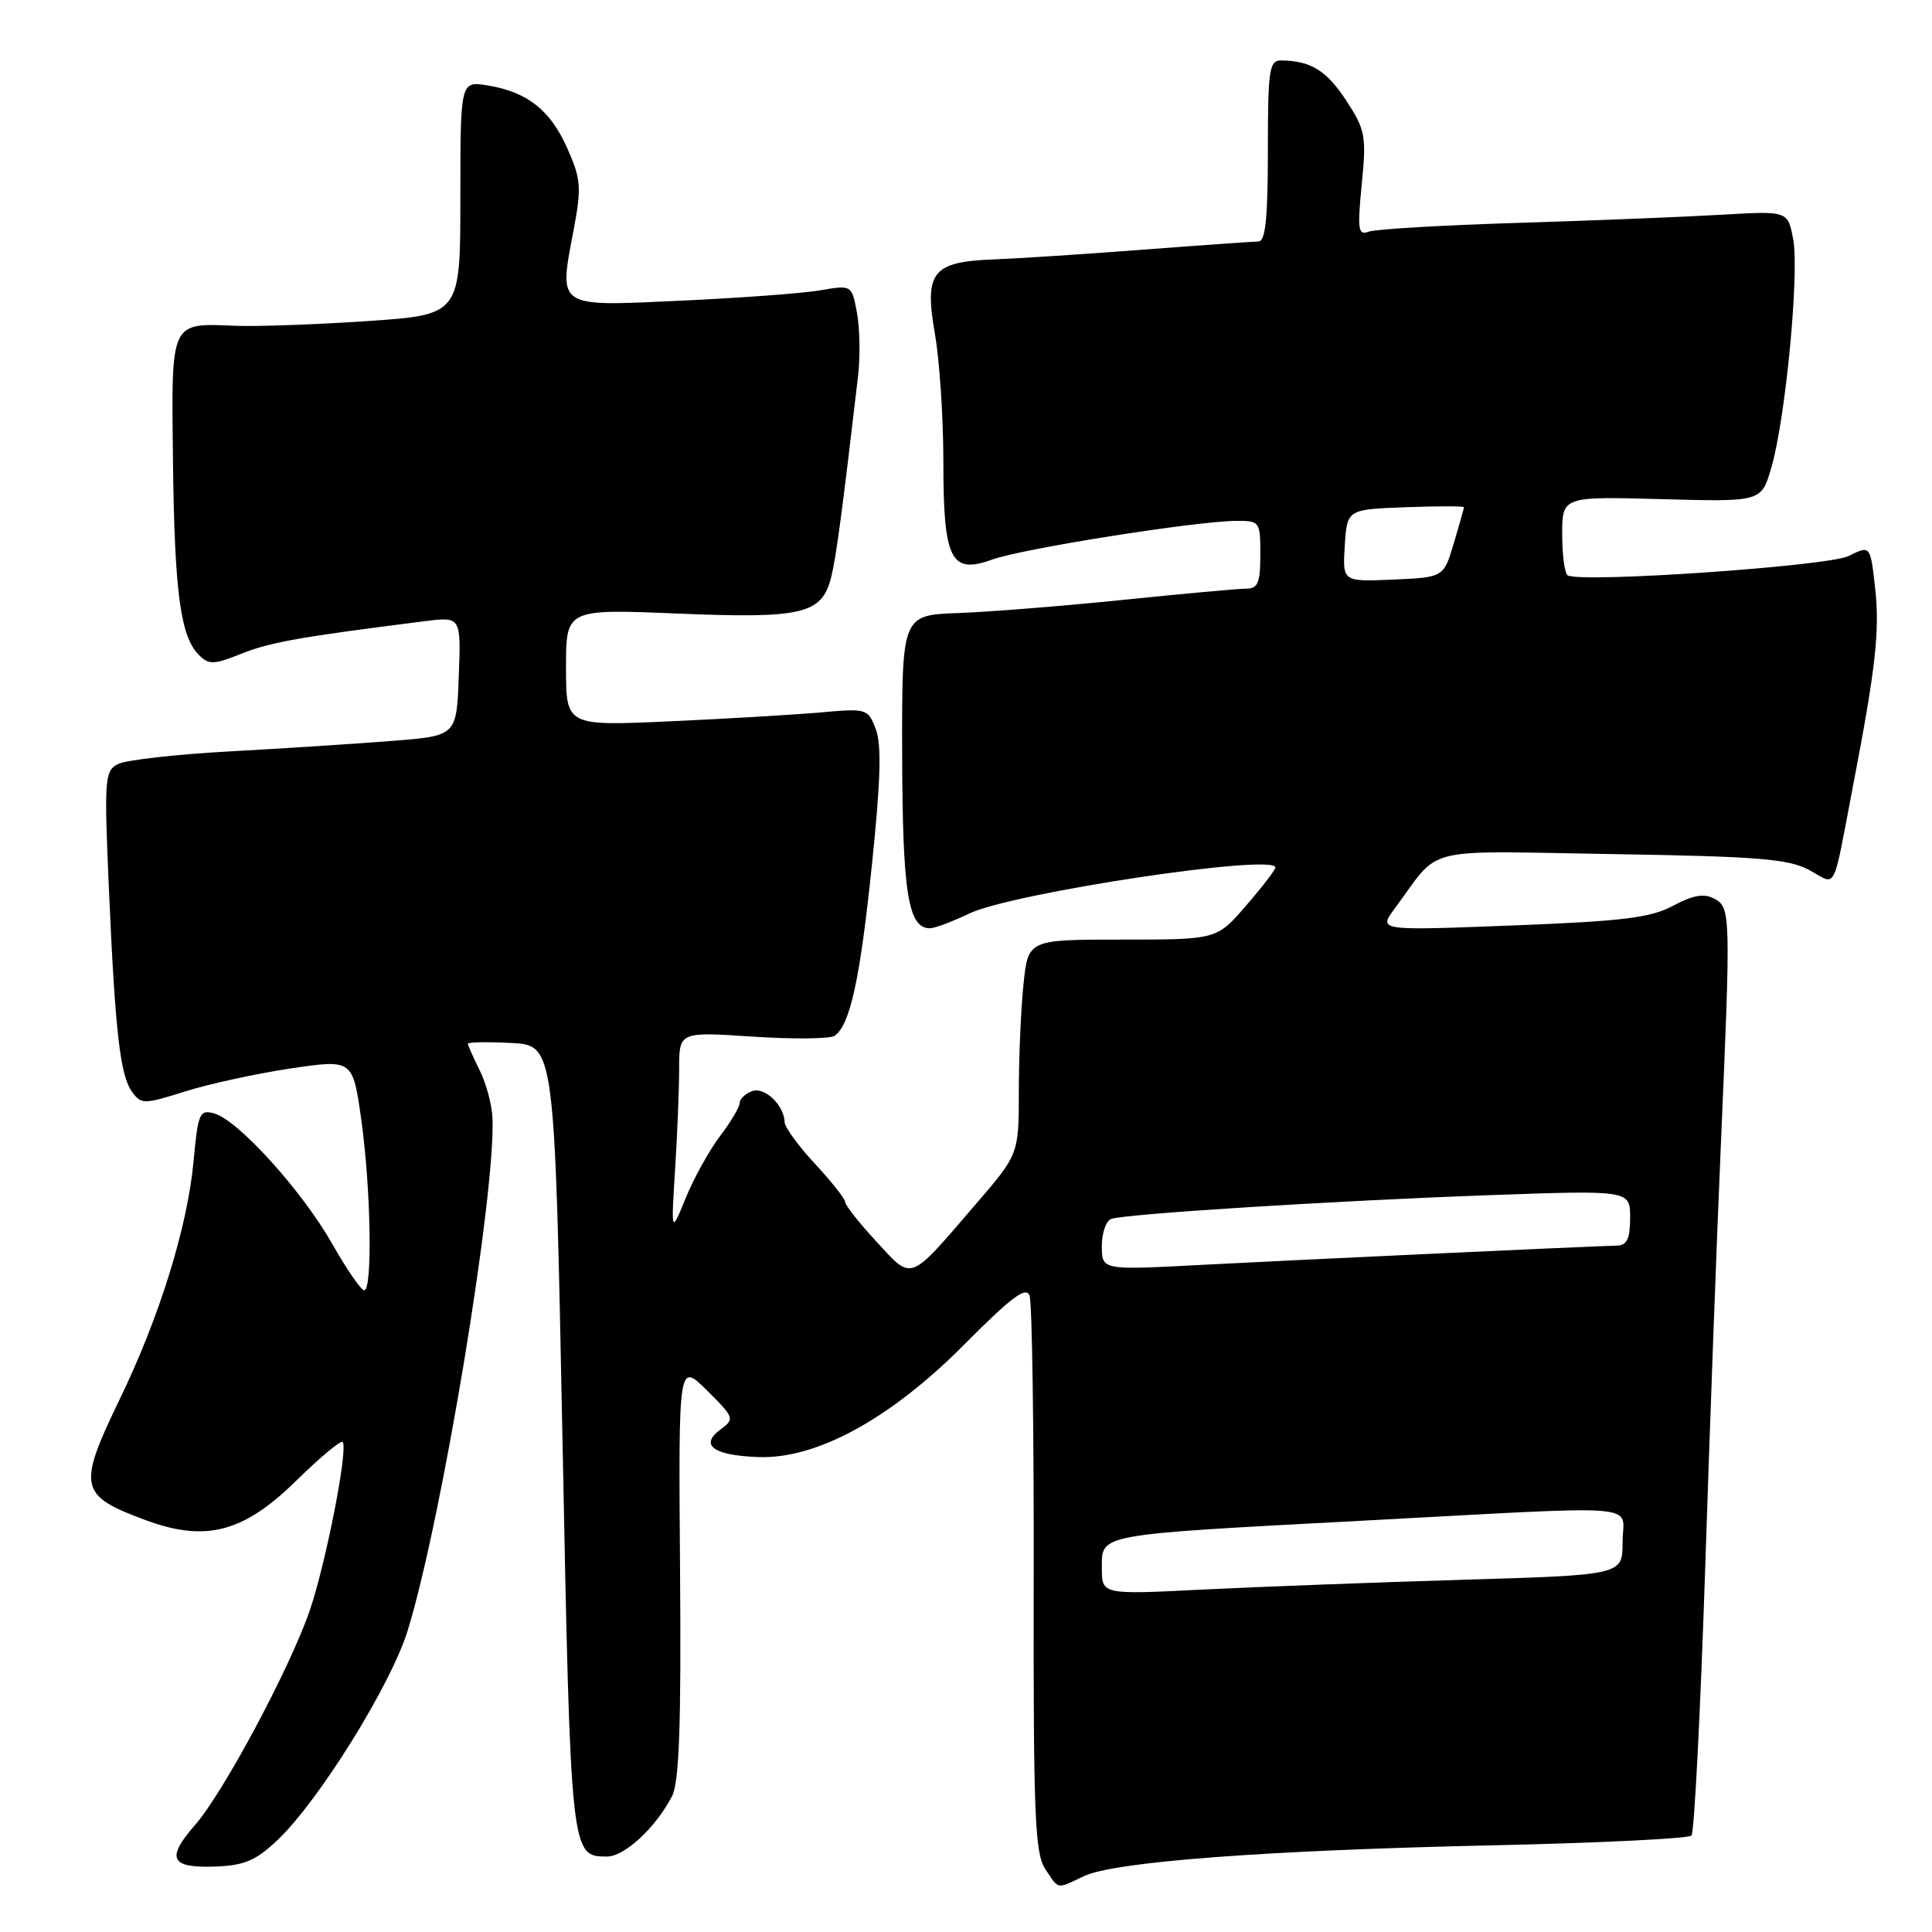 <?xml version="1.0" encoding="UTF-8" standalone="no"?>
<!DOCTYPE svg PUBLIC "-//W3C//DTD SVG 1.1//EN" "http://www.w3.org/Graphics/SVG/1.1/DTD/svg11.dtd" >
<svg xmlns="http://www.w3.org/2000/svg" xmlns:xlink="http://www.w3.org/1999/xlink" version="1.1" viewBox="0 0 256 256">
 <g >
 <path fill="currentColor"
d=" M 143.60 248.61 C 147.59 246.69 167.69 245.17 197.98 244.51 C 211.99 244.20 223.76 243.62 224.13 243.22 C 224.50 242.83 225.31 226.97 225.94 208.00 C 226.56 189.03 227.49 163.82 228.01 152.00 C 229.35 120.97 229.33 120.25 227.15 119.08 C 225.79 118.35 224.35 118.60 221.71 120.01 C 218.74 121.61 215.09 122.06 200.38 122.63 C 182.63 123.32 182.63 123.32 184.79 120.41 C 191.04 111.96 187.87 112.76 213.58 113.17 C 233.00 113.48 236.99 113.81 239.73 115.28 C 243.45 117.30 242.76 118.64 245.56 104.00 C 248.56 88.40 249.09 83.54 248.46 77.87 C 247.83 72.24 247.83 72.24 244.94 73.68 C 242.27 75.01 209.79 77.26 207.75 76.25 C 207.34 76.05 207.00 73.61 207.00 70.83 C 207.00 65.78 207.00 65.78 220.19 66.14 C 233.39 66.50 233.39 66.50 234.70 62.00 C 236.59 55.57 238.44 36.18 237.61 31.72 C 236.90 27.94 236.90 27.94 228.20 28.45 C 223.41 28.73 211.27 29.22 201.22 29.53 C 191.16 29.84 182.22 30.36 181.35 30.70 C 179.96 31.23 179.85 30.45 180.44 24.40 C 181.07 17.99 180.92 17.21 178.38 13.32 C 175.78 9.34 173.66 8.04 169.75 8.01 C 168.18 8.00 168.00 9.23 168.00 20.00 C 168.00 28.93 167.68 32.00 166.75 32.00 C 166.06 32.01 159.20 32.49 151.50 33.08 C 143.80 33.67 134.91 34.25 131.74 34.37 C 123.52 34.68 122.45 36.02 123.88 44.24 C 124.50 47.77 125.00 55.38 125.00 61.14 C 125.00 74.20 125.97 76.14 131.49 74.14 C 135.46 72.70 158.43 69.06 163.75 69.02 C 166.94 69.00 167.00 69.09 167.00 73.50 C 167.00 77.23 166.68 78.00 165.13 78.00 C 164.10 78.00 156.79 78.67 148.88 79.48 C 140.97 80.29 131.12 81.08 127.00 81.23 C 119.50 81.50 119.50 81.50 119.54 100.00 C 119.59 118.36 120.33 123.00 123.22 123.00 C 123.85 123.00 126.20 122.12 128.43 121.05 C 134.17 118.30 169.01 113.06 169.00 114.95 C 169.00 115.25 167.25 117.53 165.11 120.00 C 161.23 124.50 161.23 124.50 148.73 124.50 C 136.23 124.50 136.23 124.50 135.62 130.40 C 135.28 133.64 135.00 140.04 135.00 144.62 C 135.00 152.95 135.00 152.95 129.16 159.72 C 120.35 169.96 120.94 169.74 116.14 164.53 C 113.86 162.06 111.99 159.70 111.99 159.27 C 111.98 158.85 110.18 156.57 107.99 154.21 C 105.79 151.85 103.99 149.37 103.97 148.71 C 103.91 146.43 101.29 143.95 99.63 144.59 C 98.73 144.93 98.00 145.65 98.00 146.17 C 98.00 146.70 96.84 148.65 95.43 150.51 C 94.01 152.37 91.97 156.05 90.88 158.69 C 88.92 163.50 88.92 163.50 89.45 155.00 C 89.75 150.32 89.99 144.30 89.99 141.61 C 90.00 136.71 90.00 136.71 99.75 137.36 C 105.11 137.71 109.99 137.66 110.59 137.25 C 112.64 135.83 113.96 129.79 115.53 114.62 C 116.69 103.49 116.83 98.67 116.05 96.63 C 115.01 93.90 114.87 93.85 108.74 94.40 C 105.31 94.70 96.31 95.24 88.75 95.58 C 75.00 96.20 75.00 96.20 75.00 88.45 C 75.00 80.69 75.00 80.69 89.78 81.30 C 106.36 81.98 108.90 81.38 110.13 76.50 C 110.79 73.87 111.59 67.89 113.70 49.81 C 114.00 47.22 113.93 43.46 113.55 41.43 C 112.86 37.75 112.86 37.75 108.68 38.47 C 106.38 38.87 98.08 39.48 90.24 39.84 C 73.62 40.61 74.04 40.88 76.00 30.51 C 77.07 24.83 76.99 23.77 75.19 19.69 C 72.93 14.59 69.88 12.18 64.61 11.32 C 61.00 10.74 61.00 10.74 61.00 26.22 C 61.00 41.70 61.00 41.70 48.75 42.54 C 42.01 43.00 34.12 43.28 31.20 43.17 C 22.49 42.82 22.70 42.37 22.92 61.16 C 23.13 78.51 23.91 84.33 26.35 86.78 C 27.68 88.11 28.32 88.09 32.04 86.60 C 35.80 85.10 39.84 84.38 56.29 82.31 C 61.09 81.71 61.09 81.71 60.79 89.61 C 60.50 97.50 60.50 97.50 52.00 98.17 C 47.33 98.54 37.65 99.17 30.50 99.56 C 23.35 99.95 16.66 100.71 15.63 101.24 C 13.88 102.14 13.80 103.19 14.41 117.35 C 15.25 136.67 15.91 142.49 17.50 144.68 C 18.73 146.35 19.06 146.35 24.57 144.61 C 27.75 143.61 34.04 142.24 38.55 141.57 C 46.75 140.36 46.75 140.36 47.88 148.43 C 49.15 157.58 49.38 171.01 48.25 170.97 C 47.84 170.95 45.92 168.17 44.00 164.78 C 40.03 157.79 31.55 148.42 28.40 147.54 C 26.44 147.00 26.24 147.46 25.64 153.94 C 24.84 162.55 21.14 174.49 15.94 185.24 C 10.22 197.08 10.44 198.15 19.31 201.43 C 27.25 204.37 32.27 203.06 39.22 196.23 C 42.37 193.14 45.15 190.82 45.40 191.07 C 46.18 191.85 43.17 207.21 41.03 213.44 C 38.37 221.14 29.58 237.57 25.83 241.84 C 21.97 246.25 22.59 247.54 28.48 247.33 C 32.38 247.19 33.88 246.55 36.76 243.83 C 42.26 238.62 51.83 223.22 54.04 216.00 C 58.56 201.25 65.64 158.50 65.26 148.24 C 65.20 146.45 64.43 143.57 63.57 141.84 C 62.71 140.11 62.00 138.51 62.00 138.30 C 62.00 138.08 64.59 138.04 67.75 138.20 C 73.50 138.50 73.50 138.50 74.53 190.63 C 75.62 246.03 75.62 246.00 80.44 246.00 C 82.76 246.00 86.90 242.15 89.04 238.02 C 90.00 236.15 90.27 228.78 90.11 208.02 C 89.90 180.50 89.90 180.50 93.67 184.23 C 97.32 187.85 97.37 188.01 95.47 189.41 C 92.65 191.49 94.52 192.85 100.50 193.07 C 108.25 193.35 118.09 187.95 127.94 177.99 C 134.00 171.89 135.95 170.43 136.42 171.66 C 136.76 172.55 137.01 189.46 136.97 209.24 C 136.92 240.31 137.12 245.54 138.48 247.61 C 140.33 250.43 139.95 250.35 143.60 248.61 Z  M 146.00 207.76 C 146.00 203.22 145.15 203.38 180.55 201.50 C 218.91 199.46 215.00 199.14 215.00 204.35 C 215.00 208.70 215.00 208.70 193.75 209.33 C 182.06 209.68 166.54 210.27 159.25 210.63 C 146.00 211.30 146.00 211.30 146.00 207.76 Z  M 146.00 165.12 C 146.00 163.37 146.56 161.75 147.25 161.51 C 149.23 160.84 176.72 159.11 197.25 158.37 C 216.00 157.70 216.00 157.70 216.00 161.35 C 216.00 164.14 215.59 165.01 214.25 165.05 C 209.66 165.18 171.01 166.98 159.25 167.60 C 146.00 168.31 146.00 168.31 146.00 165.12 Z  M 178.19 72.30 C 178.50 67.50 178.50 67.50 186.25 67.21 C 190.51 67.05 193.99 67.05 193.98 67.21 C 193.98 67.37 193.37 69.53 192.63 72.00 C 191.29 76.50 191.29 76.50 184.59 76.80 C 177.89 77.09 177.89 77.09 178.19 72.30 Z "/>
</g>
</svg>